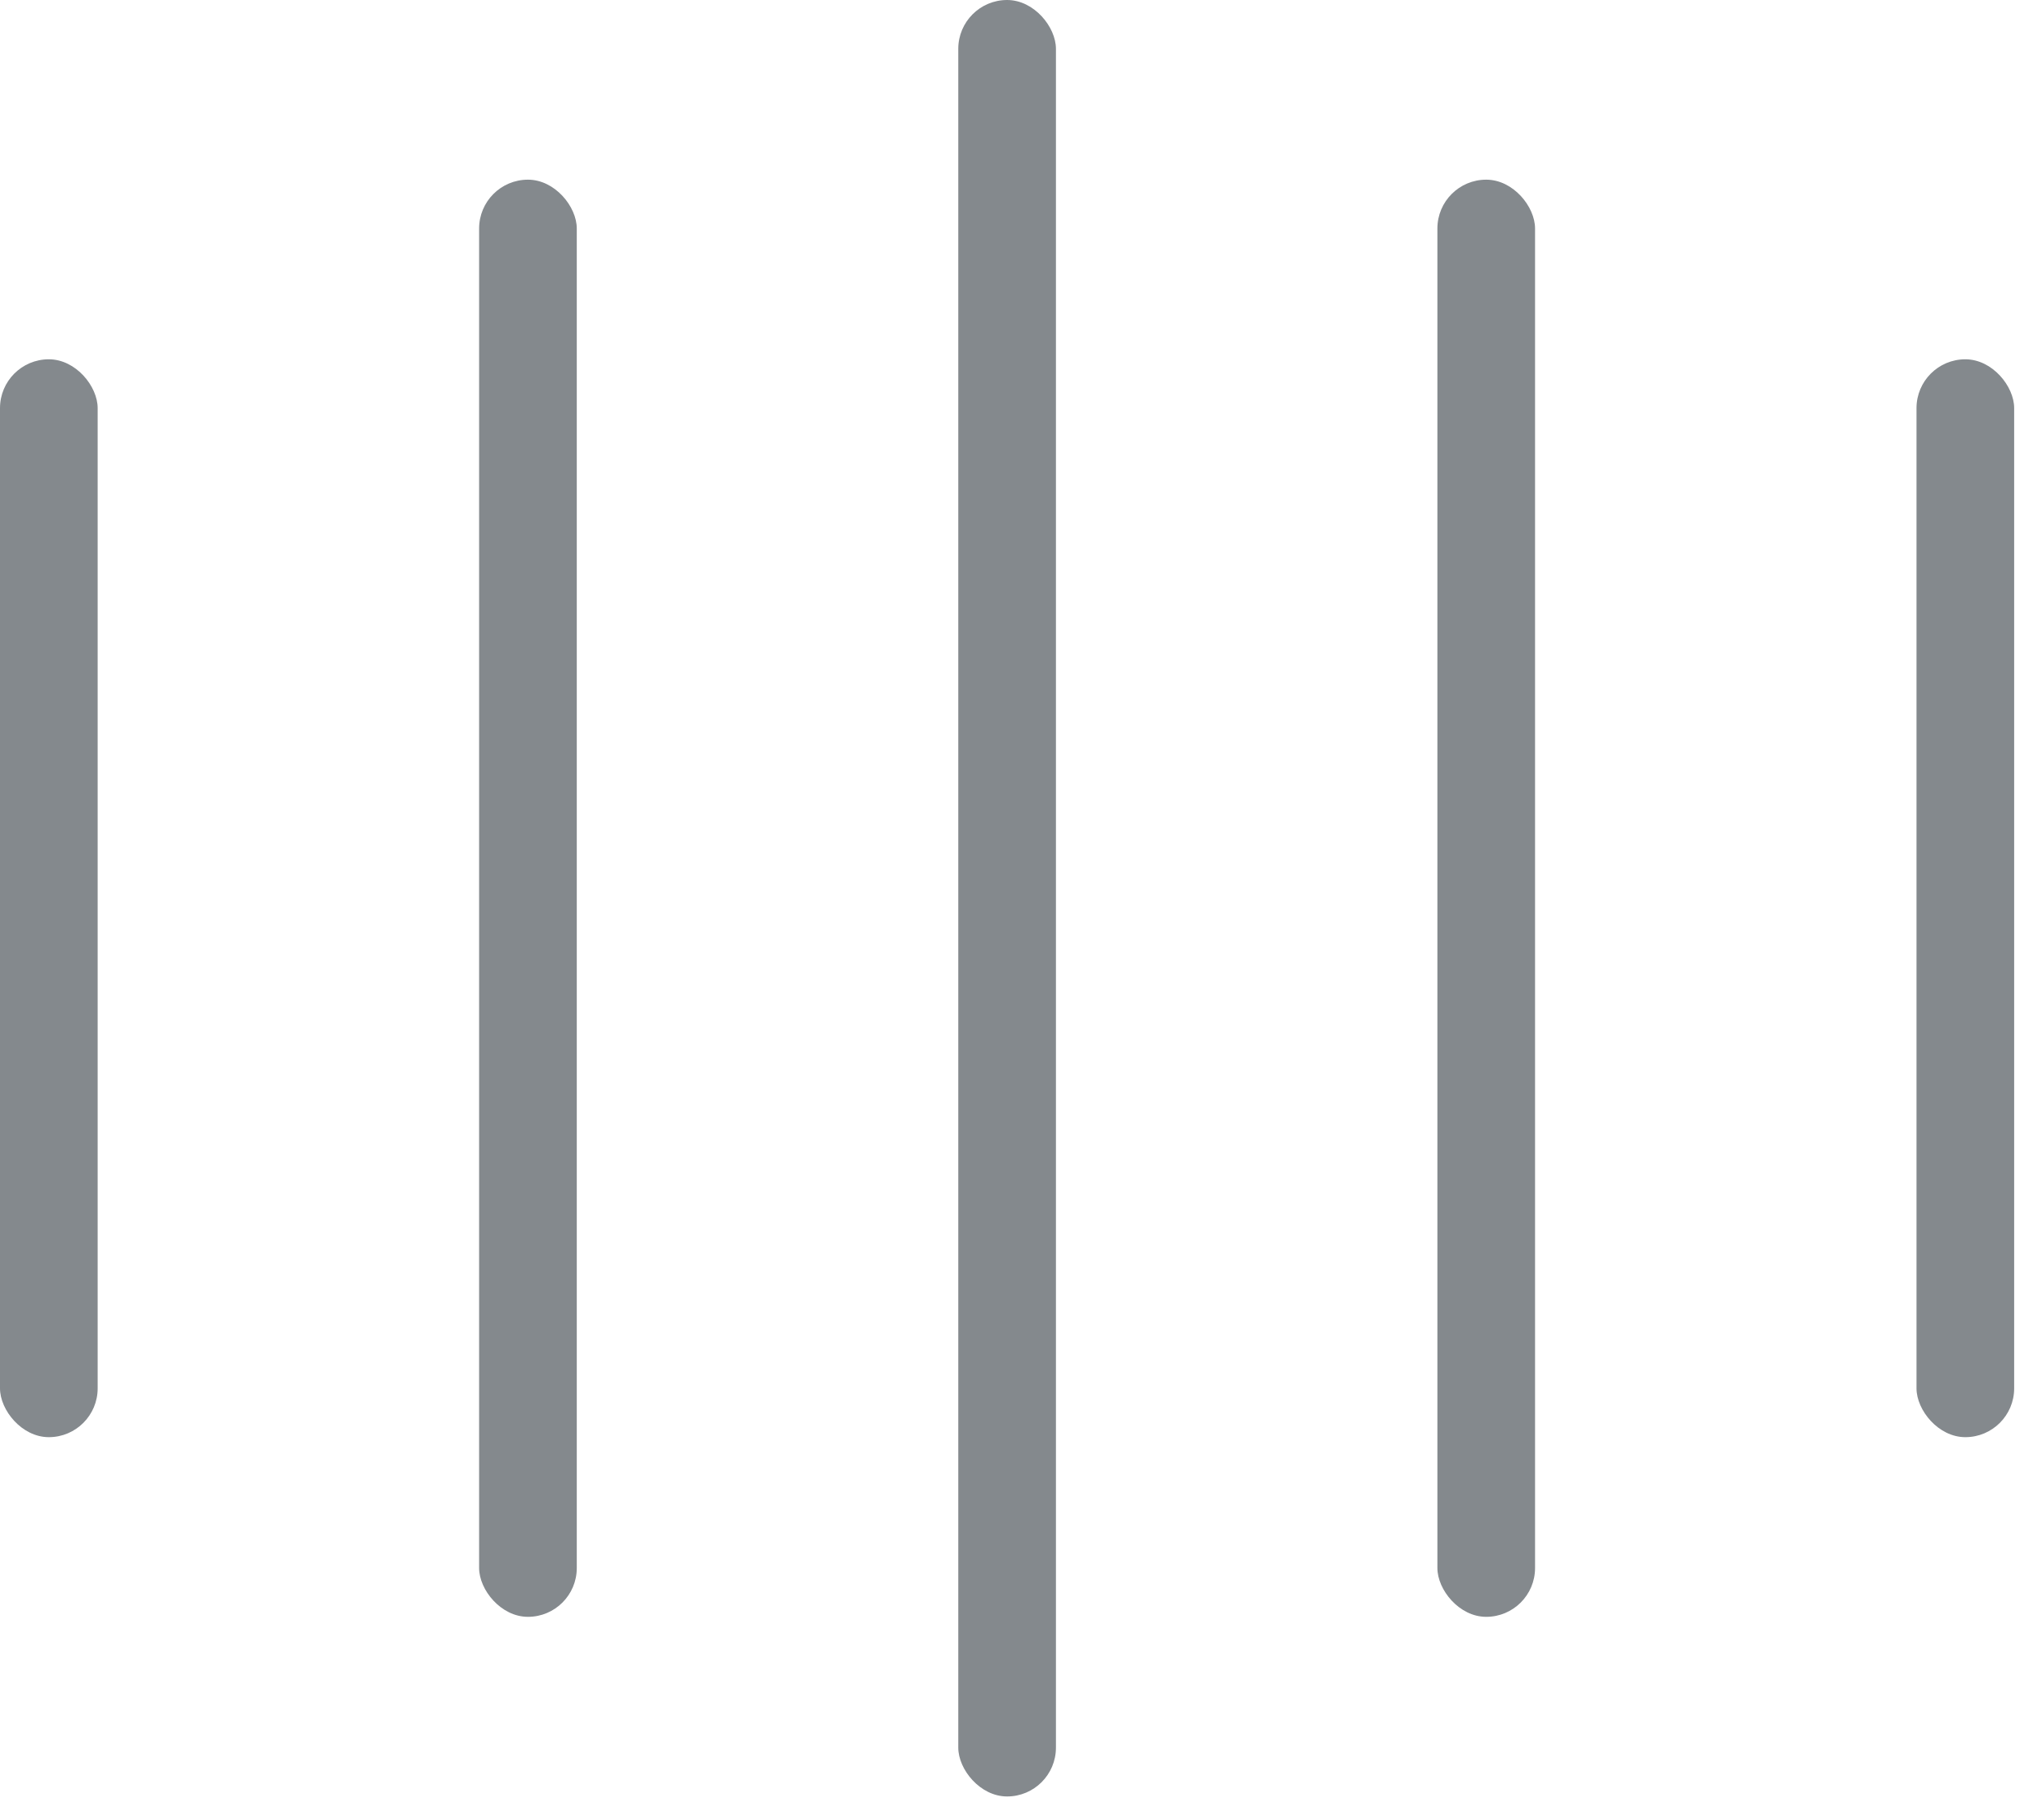<svg width="46" height="41" viewBox="0 0 46 41" fill="none" xmlns="http://www.w3.org/2000/svg">
<rect y="8.093" width="2.2" height="24.279" rx="1.1" fill="#84898D"/>
<rect x="43.173" y="8.093" width="2.2" height="24.279" rx="1.1" fill="#84898D"/>
<rect x="10.793" y="4.047" width="2.2" height="32.372" rx="1.1" fill="#84898D"/>
<rect x="32.38" y="4.047" width="2.2" height="32.372" rx="1.1" fill="#84898D"/>
<rect x="21.587" width="2.2" height="40.465" rx="1.1" fill="#84898D"/>
</svg>
